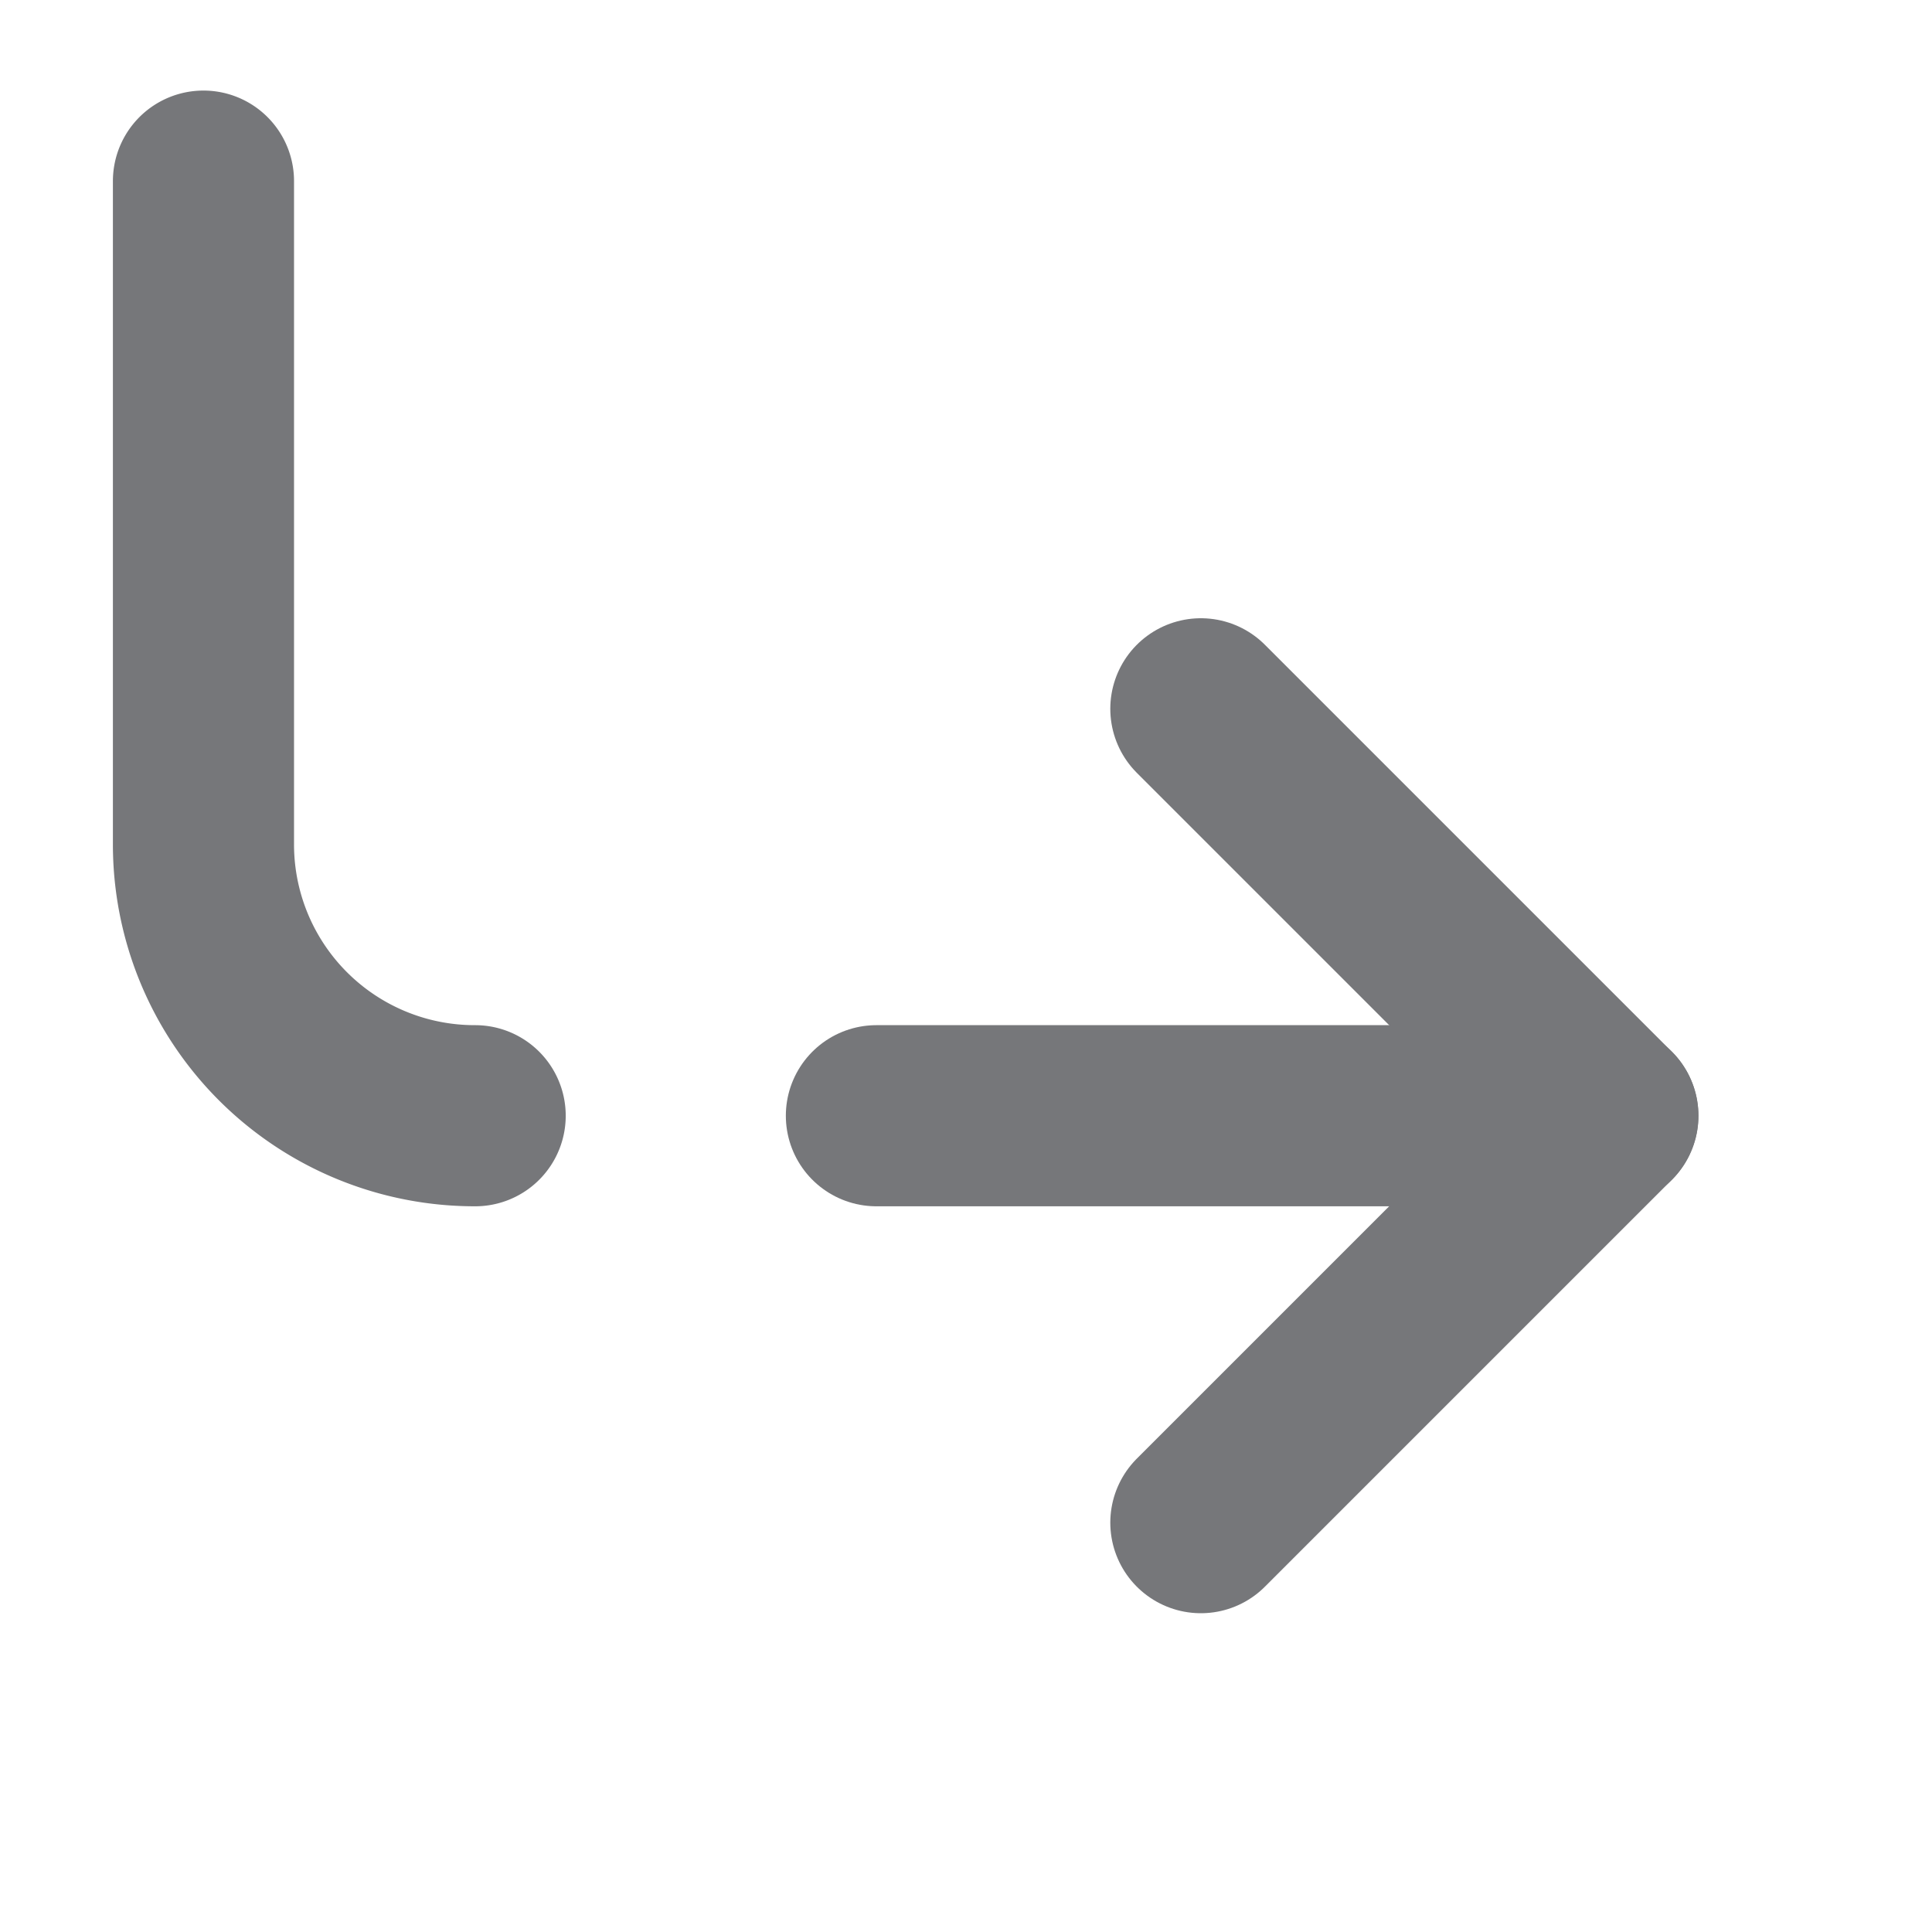 <svg xmlns="http://www.w3.org/2000/svg" width="16" height="16" viewBox="0 0 16 16">
  <g id="ico_16_reply" transform="translate(-558 -510)">
    <path id="base" d="M0,0H16V16H0Z" transform="translate(574 526) rotate(180)" fill="none" opacity="0"/>
    <g id="icon" transform="translate(558.685 514.5)">
      <path id="path" d="M2.25,4.74A2.247,2.247,0,0,1,0,2.49V-3" transform="translate(1)" fill="none" stroke="#76777a" stroke-linecap="round" stroke-linejoin="round" stroke-width="1.5"/>
      <path id="path-2" data-name="path" d="M7.058,0H1" transform="translate(5.573 4.74)" fill="none" stroke="#76777a" stroke-linecap="round" stroke-linejoin="round" stroke-width="1.5"/>
      <path id="path-3" data-name="path" d="M-1,5.74,2.37,2.37-1-1" transform="translate(10.26 2.37)" fill="none" stroke="#76777a" stroke-linecap="round" stroke-linejoin="round" stroke-width="1.5"/>
    </g>
  </g>
</svg>
